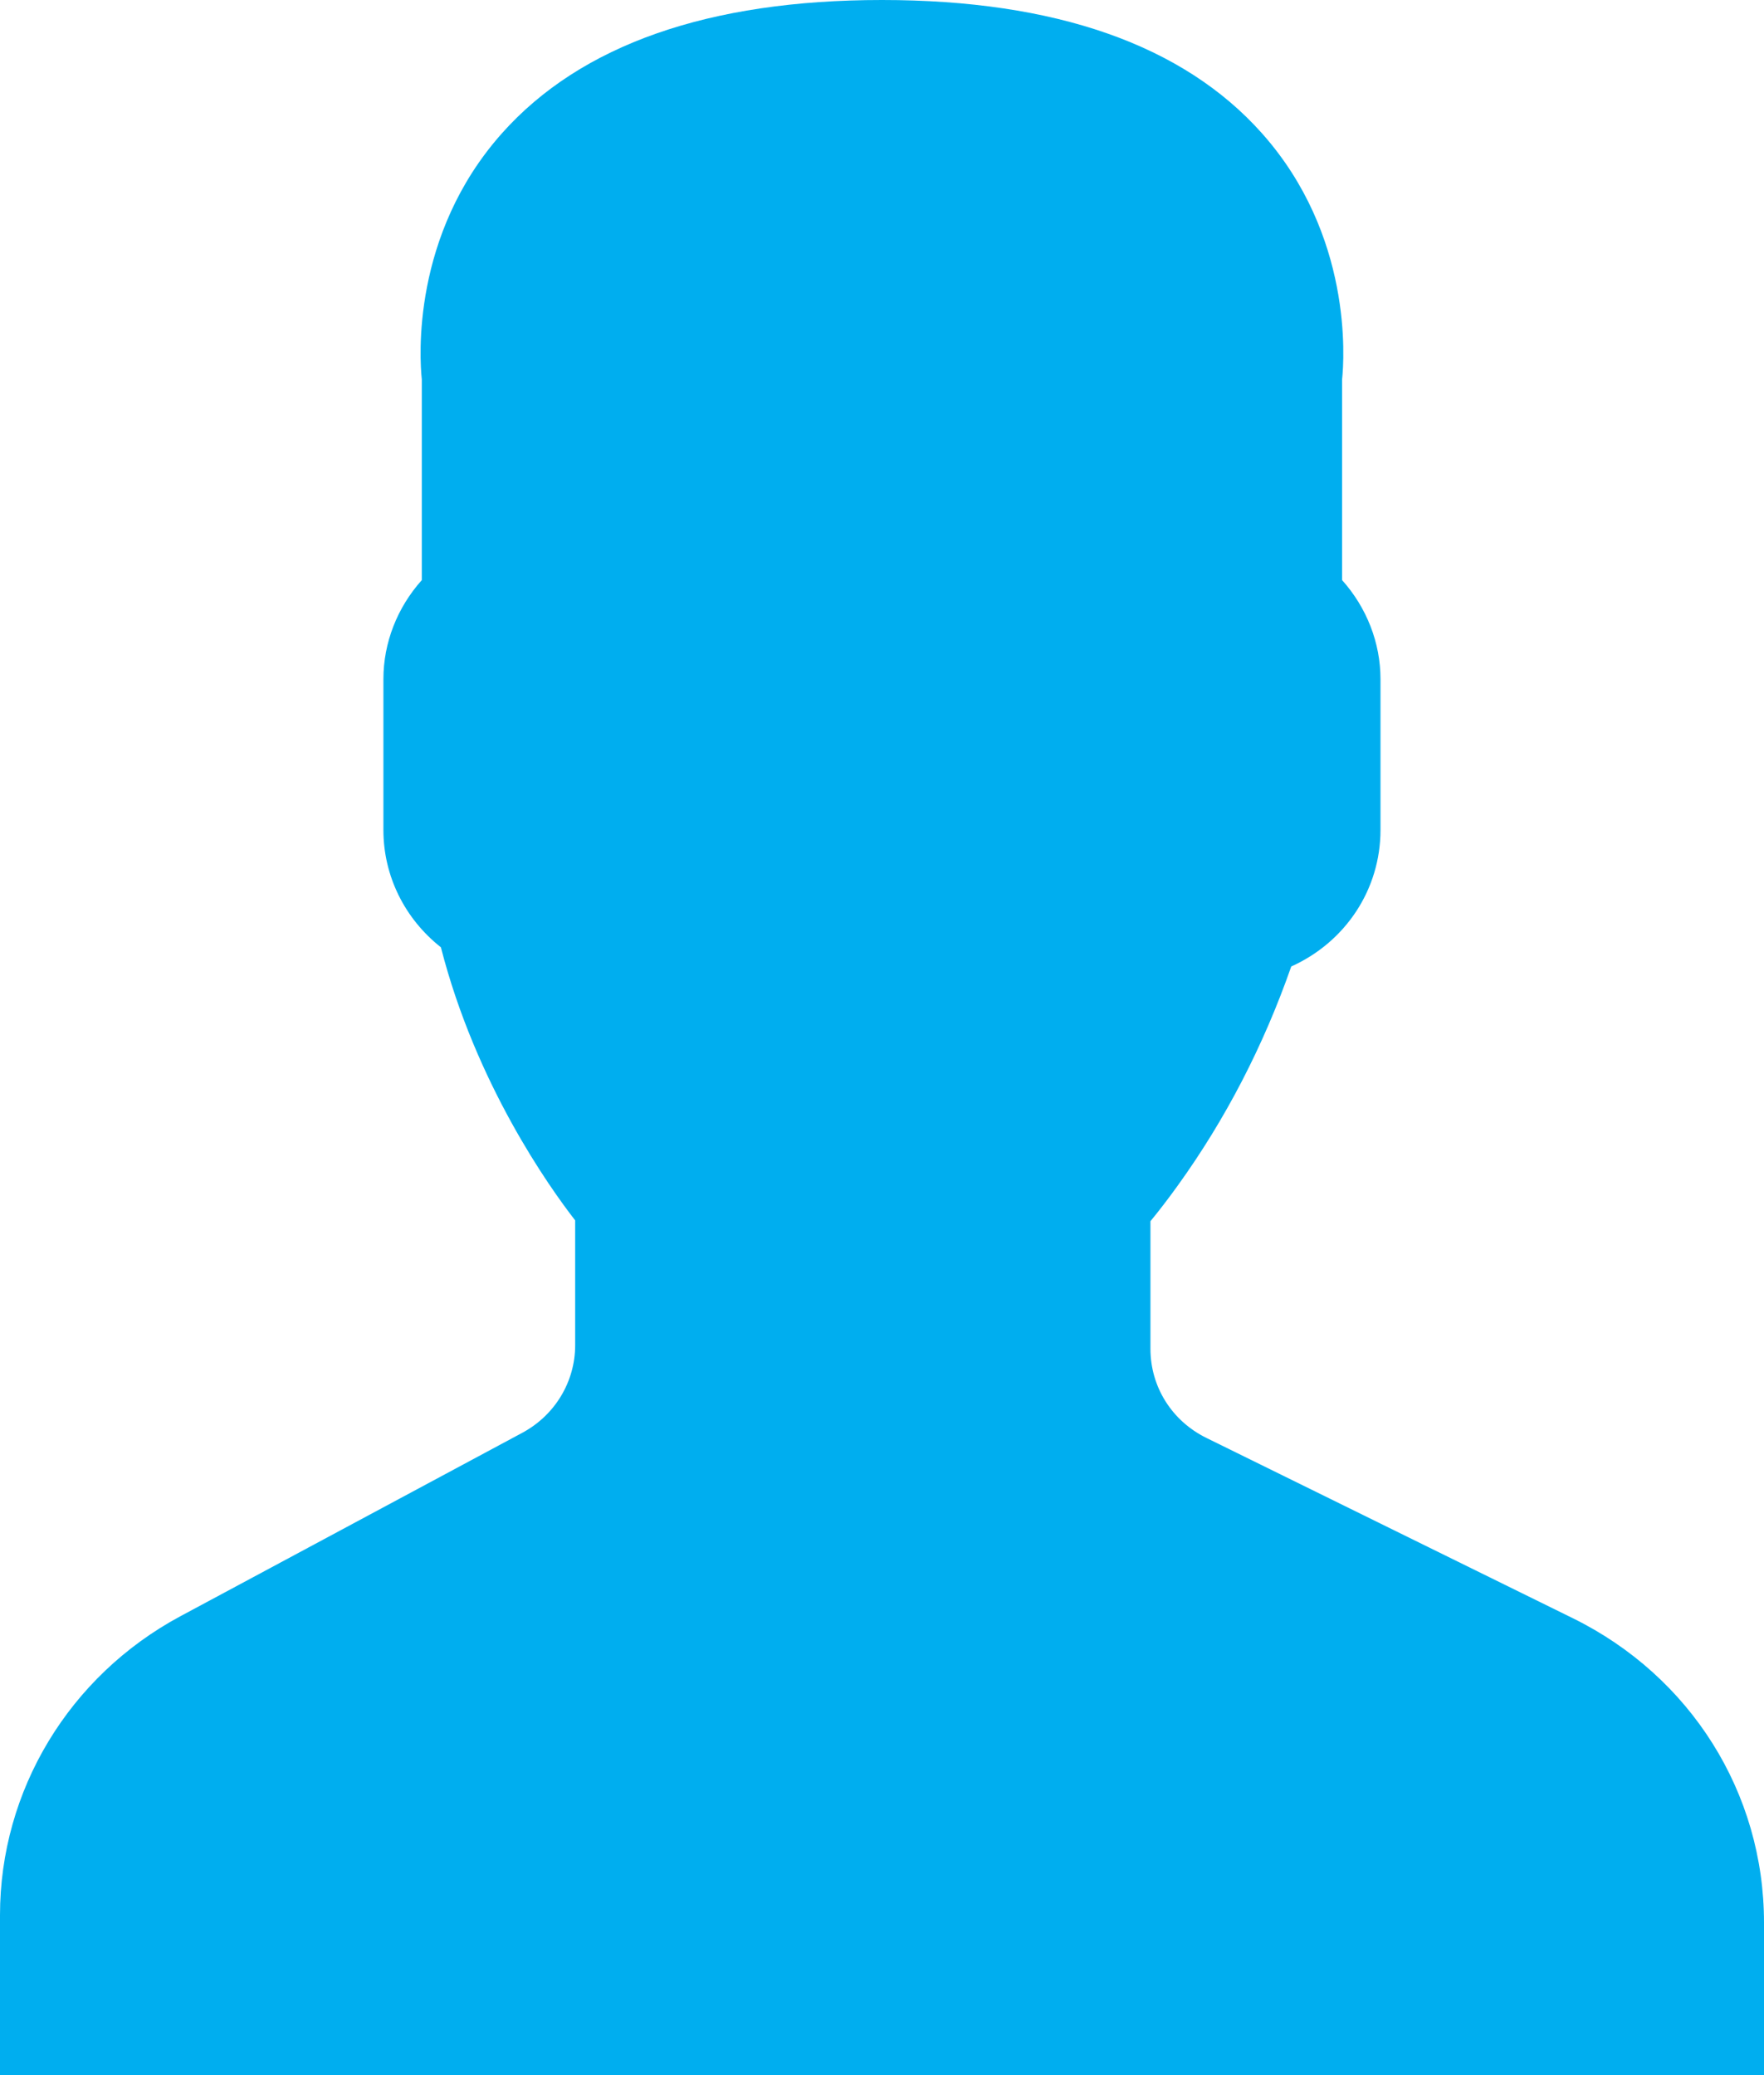 <svg width="17" height="20" viewBox="0 0 17 20" fill="none" xmlns="http://www.w3.org/2000/svg">
<path d="M15.157 15.596L11.627 13.859C11.293 13.695 11.087 13.366 11.087 12.999V11.77C11.171 11.668 11.26 11.552 11.352 11.424C11.81 10.788 12.177 10.079 12.444 9.315C12.966 9.08 13.304 8.573 13.304 8V6.545C13.304 6.195 13.171 5.856 12.934 5.591V3.657C12.955 3.457 13.036 2.266 12.161 1.284C11.402 0.432 10.17 0 8.5 0C6.829 0 5.597 0.432 4.838 1.284C3.963 2.266 4.044 3.457 4.065 3.656V5.591C3.828 5.856 3.695 6.195 3.695 6.545V8C3.695 8.442 3.9 8.855 4.249 9.13C4.587 10.449 5.295 11.443 5.543 11.762V12.965C5.543 13.317 5.348 13.64 5.034 13.809L1.737 15.578C0.666 16.154 0 17.257 0 18.458V20H17V18.53C17 17.28 16.293 16.155 15.157 15.596Z" fill="#00AEEF"/>
</svg>
